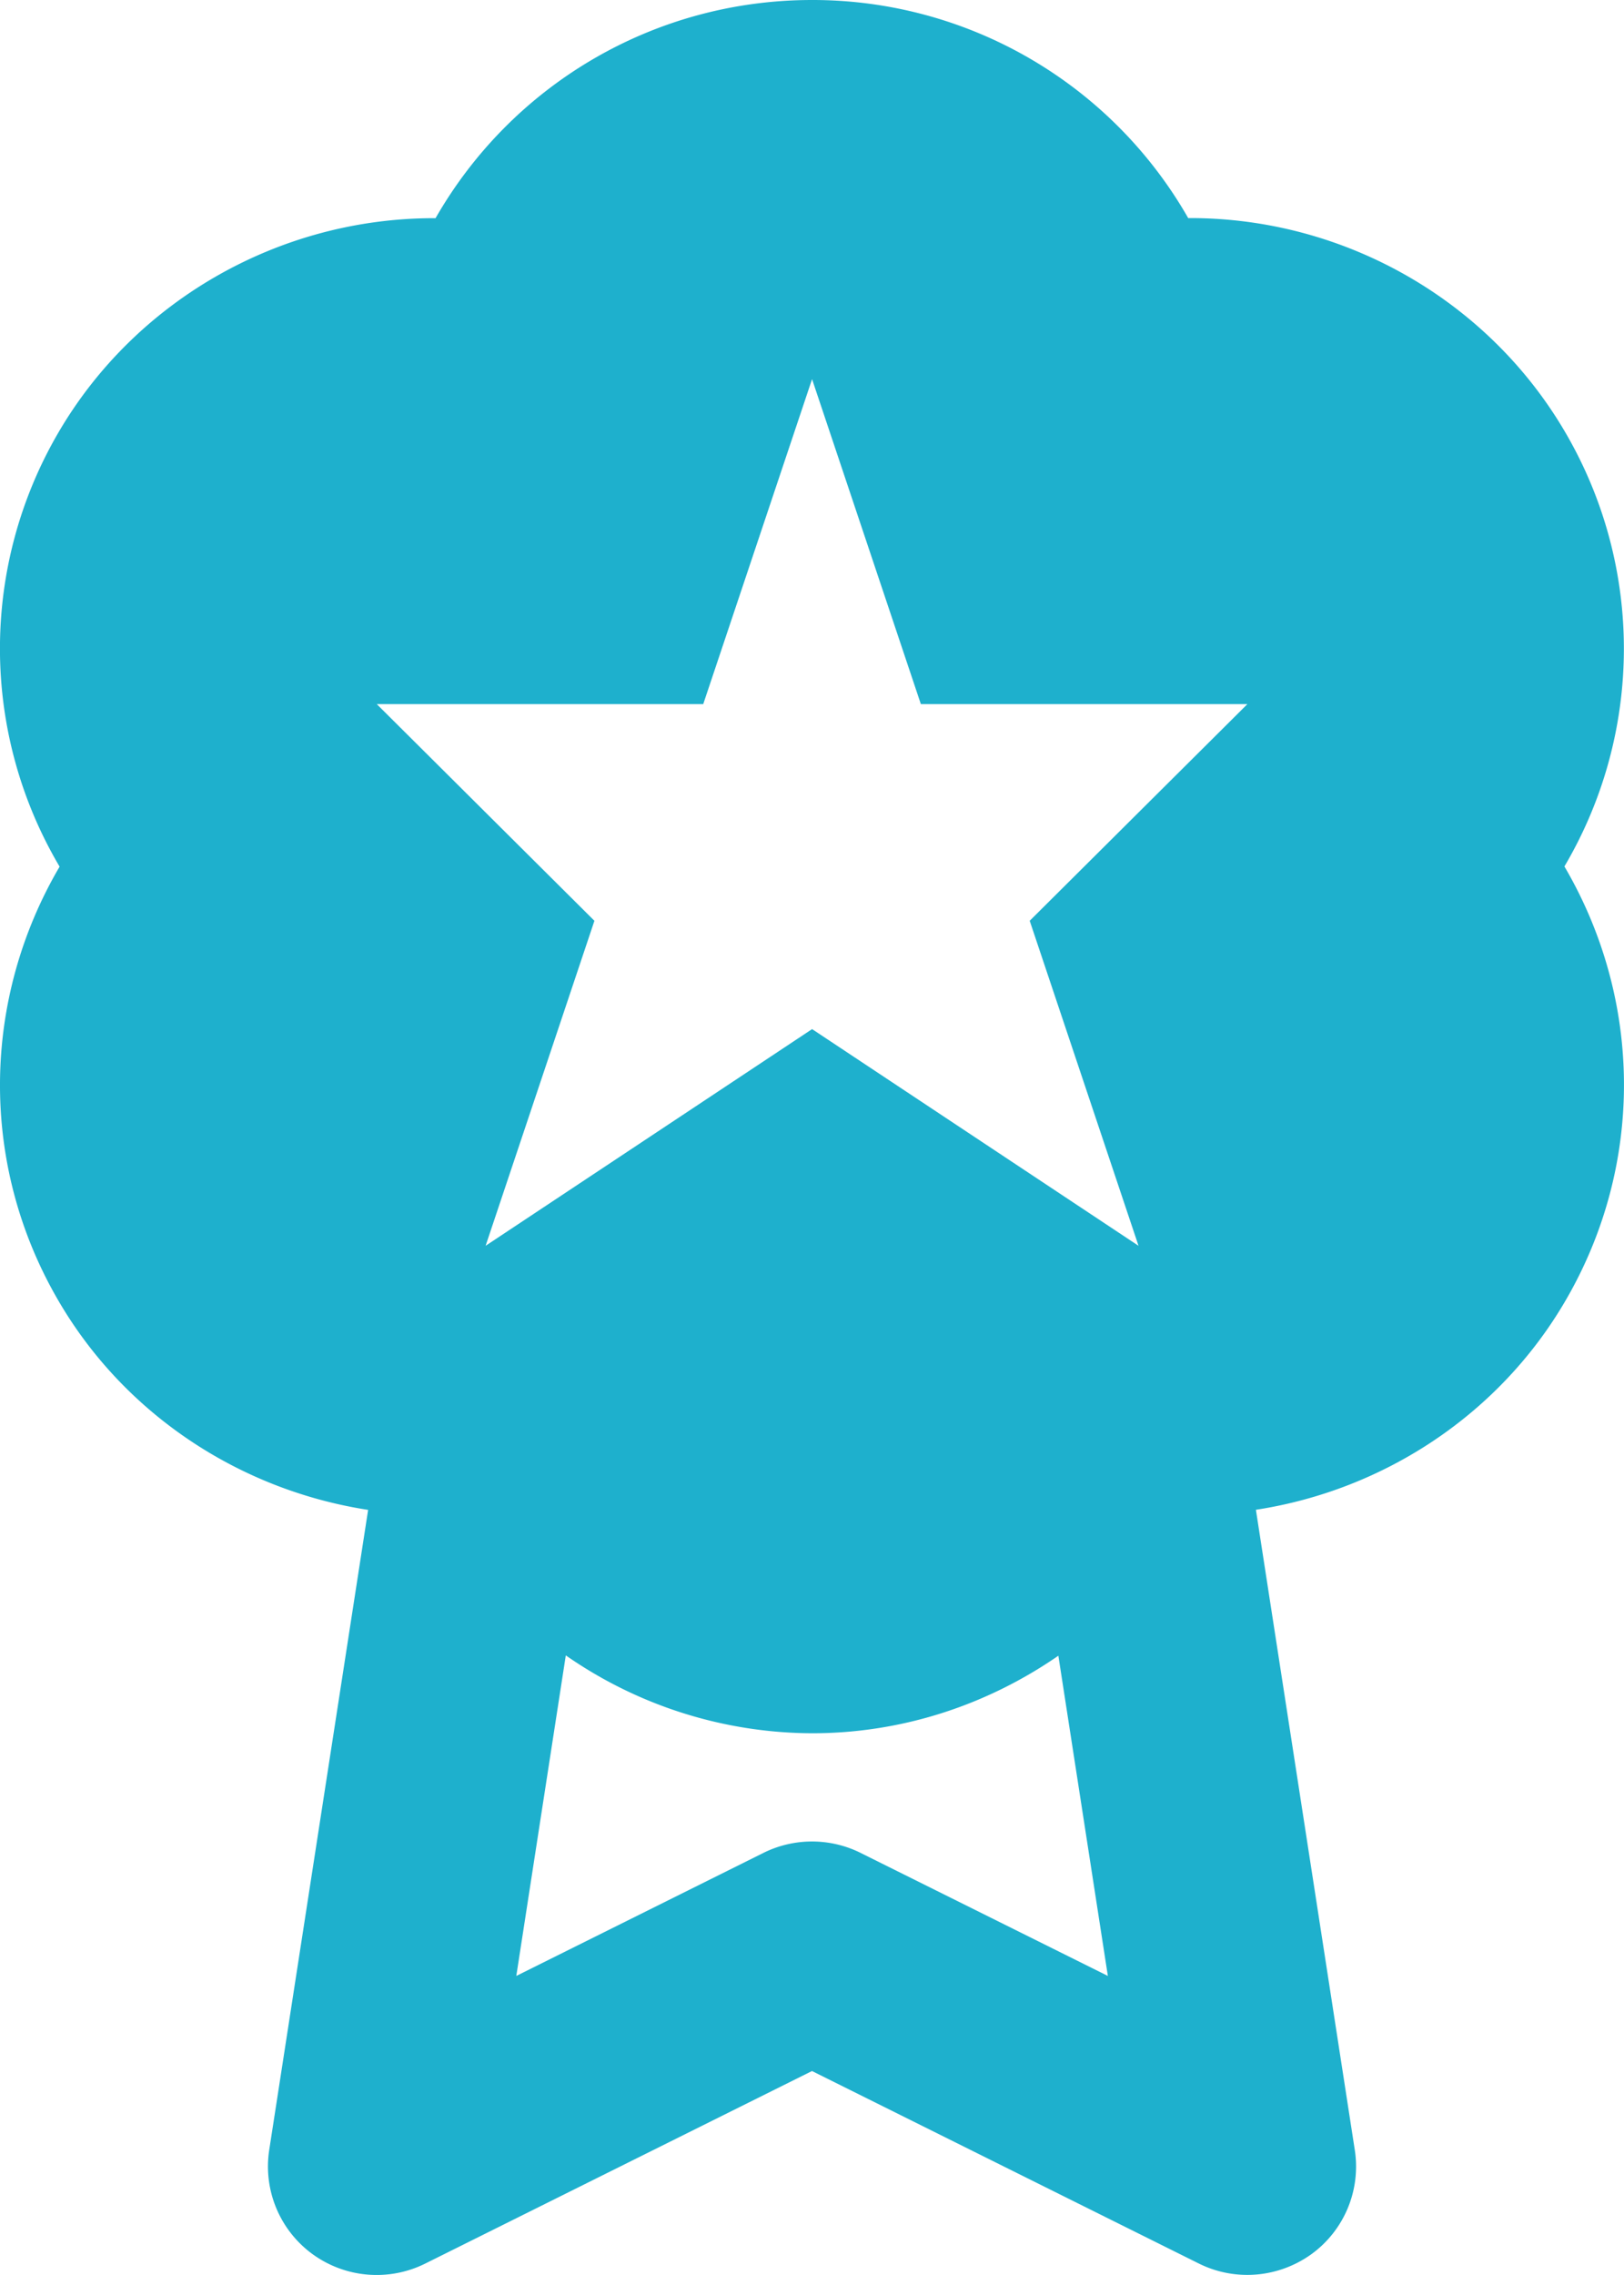 <svg xmlns="http://www.w3.org/2000/svg" width="50" height="70" viewBox="0 0 50 70">
    <g fill="none" fill-rule="evenodd">
        <path fill="#FFF" d="M-393-310H930V727H-393z"/>
        <path fill="#1EB0CD" fill-rule="nonzero" d="M48.166 26.659a13.18 13.18 0 0 0 .044-13.326C45.84 9.25 41.408 6.71 36.644 6.71c-.02 0-.04 0-.06.003A13.317 13.317 0 0 0 25 0c-4.865 0-9.24 2.61-11.59 6.713h-.046c-4.774 0-9.21 2.54-11.58 6.62a13.177 13.177 0 0 0 .051 13.333c-2.396 4.08-2.48 9.15-.05 13.332 2.027 3.497 5.575 5.847 9.549 6.46l-3.046 19.7a3.337 3.337 0 0 0 1.337 3.202 3.36 3.36 0 0 0 3.47.287l11.905-5.923 11.904 5.92a3.35 3.35 0 0 0 1.498.353c.697 0 1.387-.217 1.973-.637a3.33 3.33 0 0 0 1.337-3.203l-3.045-19.702c3.97-.61 7.515-2.96 9.542-6.453 2.435-4.19 2.352-9.26-.044-13.343zM26.5 57.014a3.365 3.365 0 0 0-2.999 0l-7.605 3.784 1.524-9.863a13.344 13.344 0 0 0 7.582 2.396h.003c2.788 0 5.401-.88 7.58-2.386l1.524 9.853-7.61-3.784zm5.203-28.682l3.35 10-10.05-6.667-10.052 6.667 3.35-10-6.7-6.666h10.05l3.351-10 3.35 10h10.052l-6.701 6.666z"/>
    </g>
</svg>
